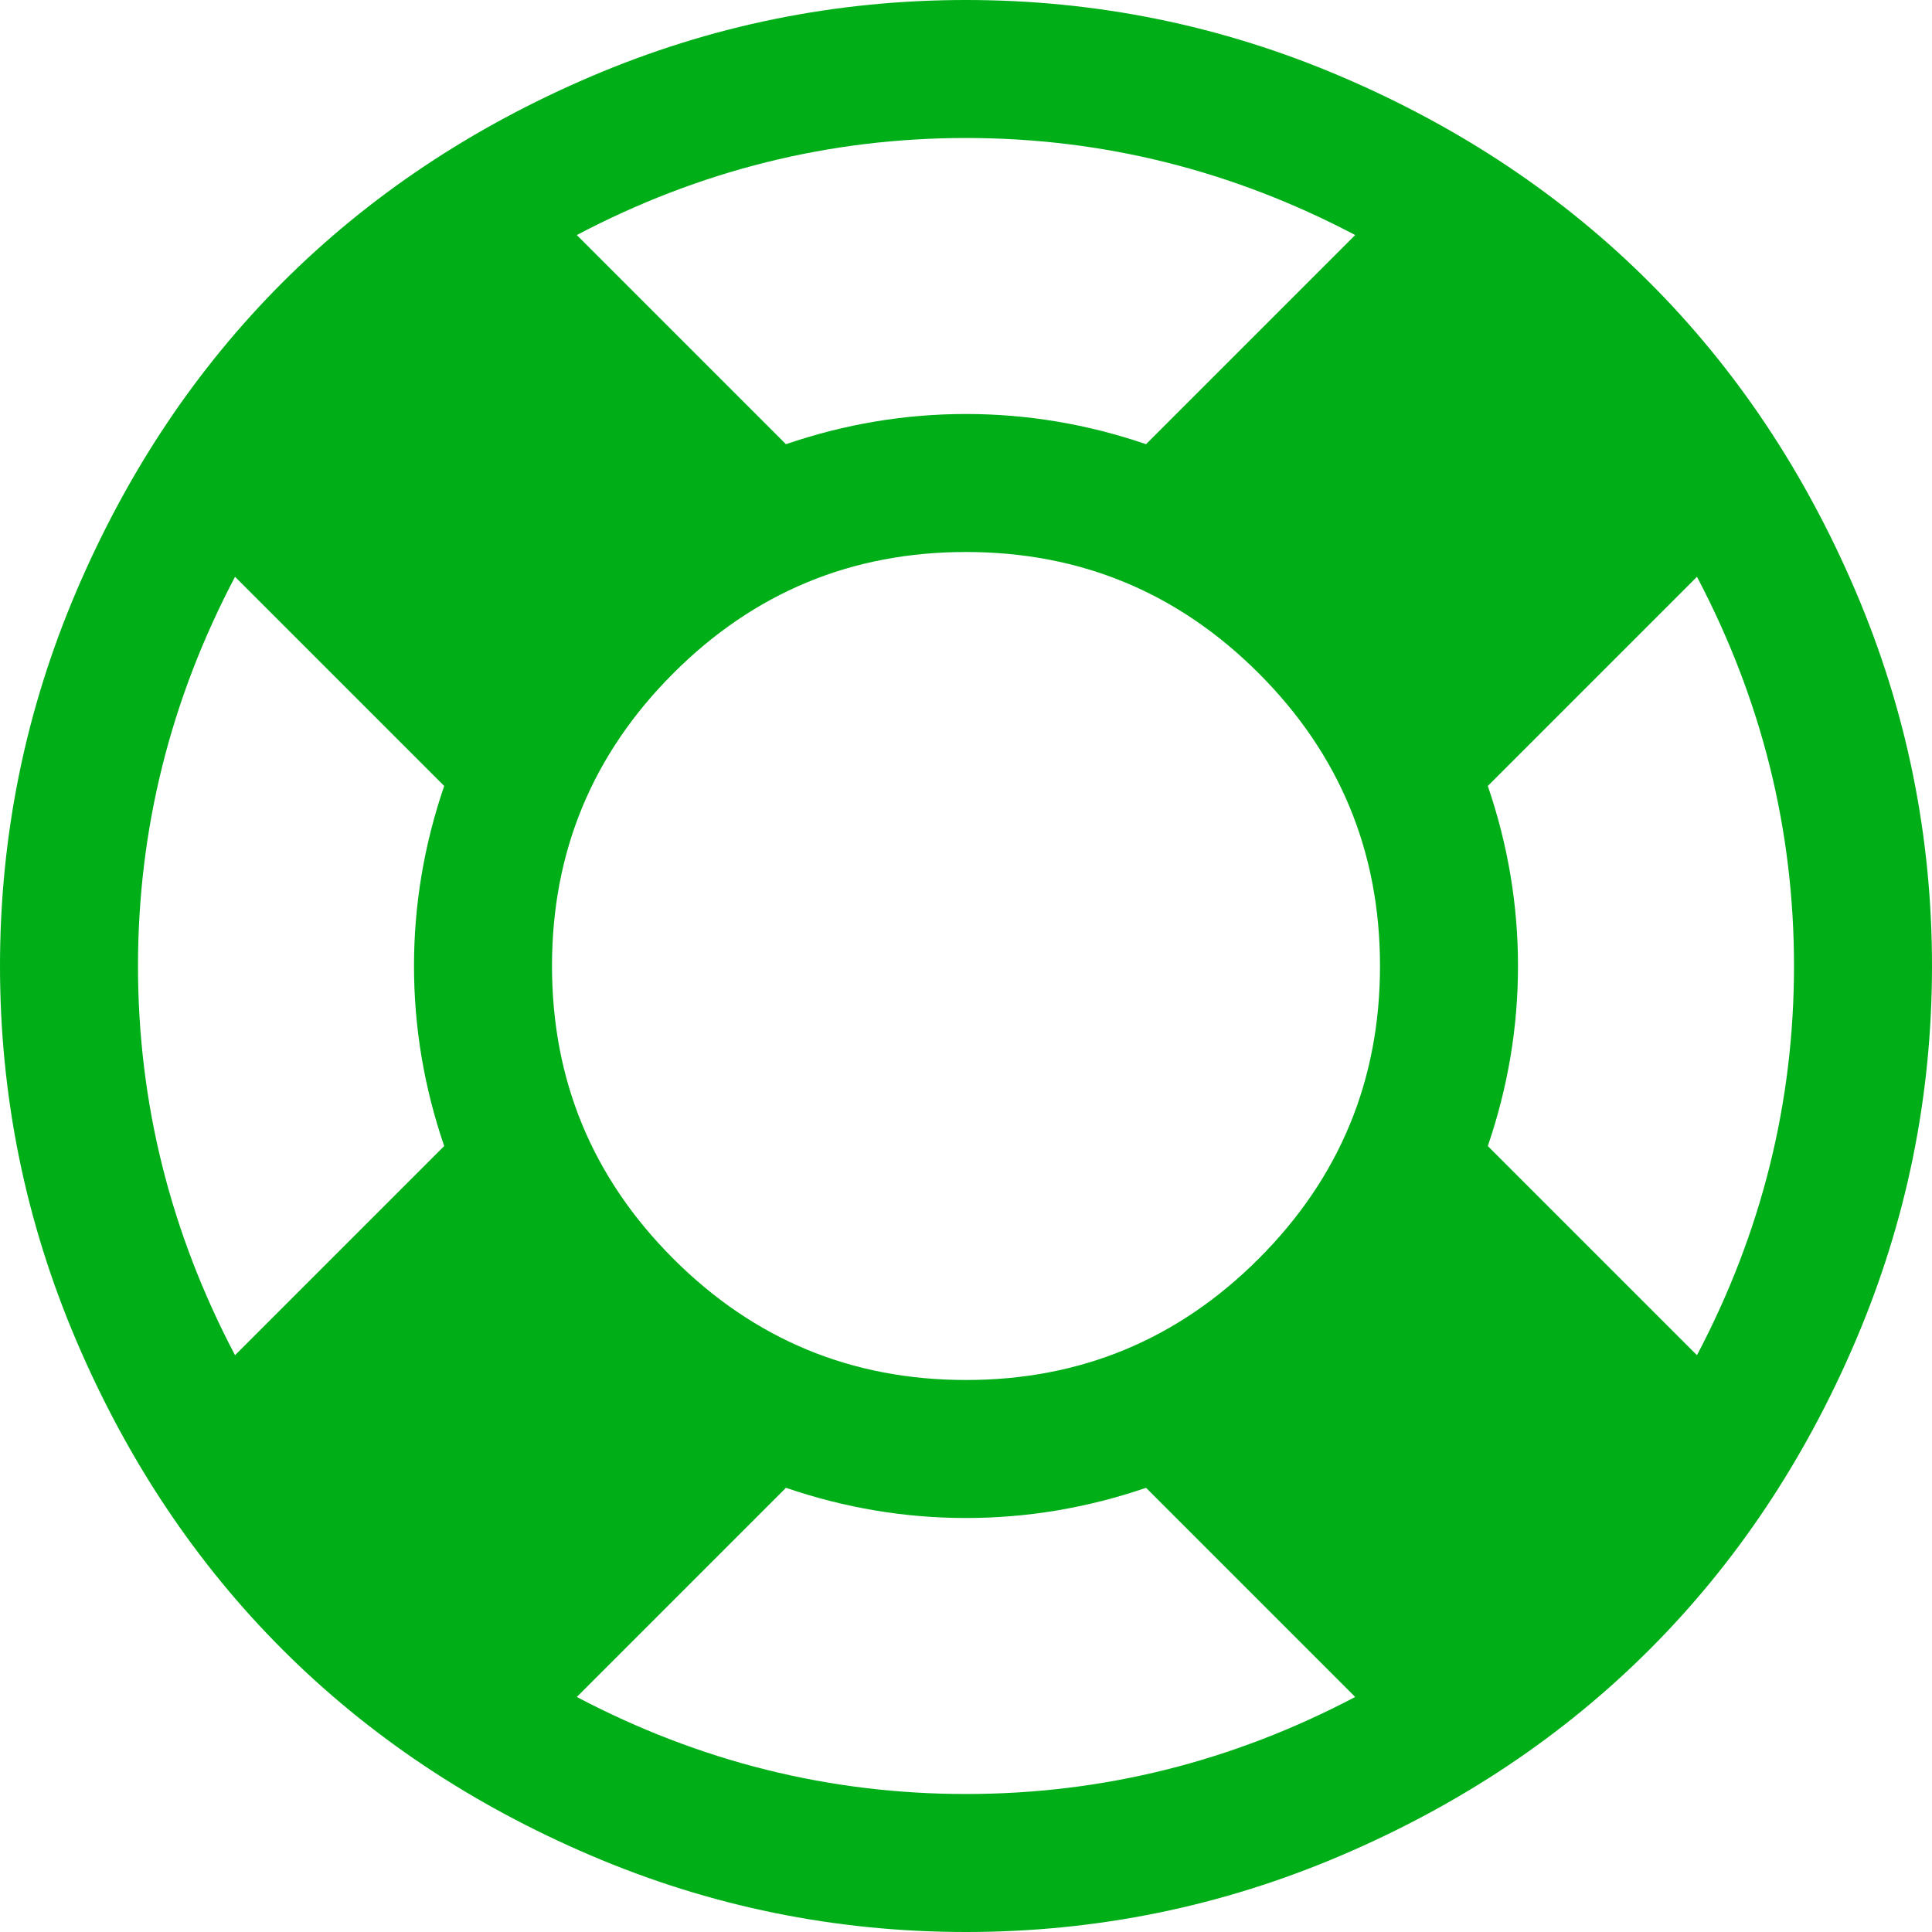 <?xml version="1.0" encoding="utf-8"?>
<!-- Generator: Adobe Illustrator 21.1.0, SVG Export Plug-In . SVG Version: 6.00 Build 0)  -->
<svg version="1.1" id="Layer_1" xmlns="http://www.w3.org/2000/svg" xmlns:xlink="http://www.w3.org/1999/xlink" x="0px" y="0px"
	 viewBox="0 0 1792 1792" style="enable-background:new 0 0 1792 1792;" xml:space="preserve">
<style type="text/css">
	.st0{fill:#00AE18;}
</style>
<path class="st0" d="M896,0c121.3,0,237.3,23.7,348,71s206,111,286,191s143.7,175.3,191,286s71,226.7,71,348s-23.7,237.3-71,348
	s-111,206-191,286s-175.3,143.7-286,191s-226.7,71-348,71s-237.3-23.7-348-71s-206-111-286-191s-143.7-175.3-191-286S0,1017.3,0,896
	s23.7-237.3,71-348s111-206,191-286S437.3,118.3,548,71S774.7,0,896,0z M896,128c-126.7,0-247,30-361,90l194,194
	c54.7-18.7,110.3-28,167-28s112.3,9.3,167,28l194-194C1143,158,1022.7,128,896,128z M218,1257l194-194c-18.7-54.7-28-110.3-28-167
	s9.3-112.3,28-167L218,535c-60,114-90,234.3-90,361S158,1143,218,1257z M896,1664c126.7,0,247-30,361-90l-194-194
	c-54.7,18.7-110.3,28-167,28s-112.3-9.3-167-28l-194,194C649,1634,769.3,1664,896,1664z M896,1280c106,0,196.5-37.5,271.5-112.5
	S1280,1002,1280,896s-37.5-196.5-112.5-271.5S1002,512,896,512s-196.5,37.5-271.5,112.5S512,790,512,896s37.5,196.5,112.5,271.5
	S790,1280,896,1280z M1380,1063l194,194c60-114,90-234.3,90-361s-30-247-90-361l-194,194c18.7,54.7,28,110.3,28,167
	S1398.7,1008.3,1380,1063z"/>
</svg>
